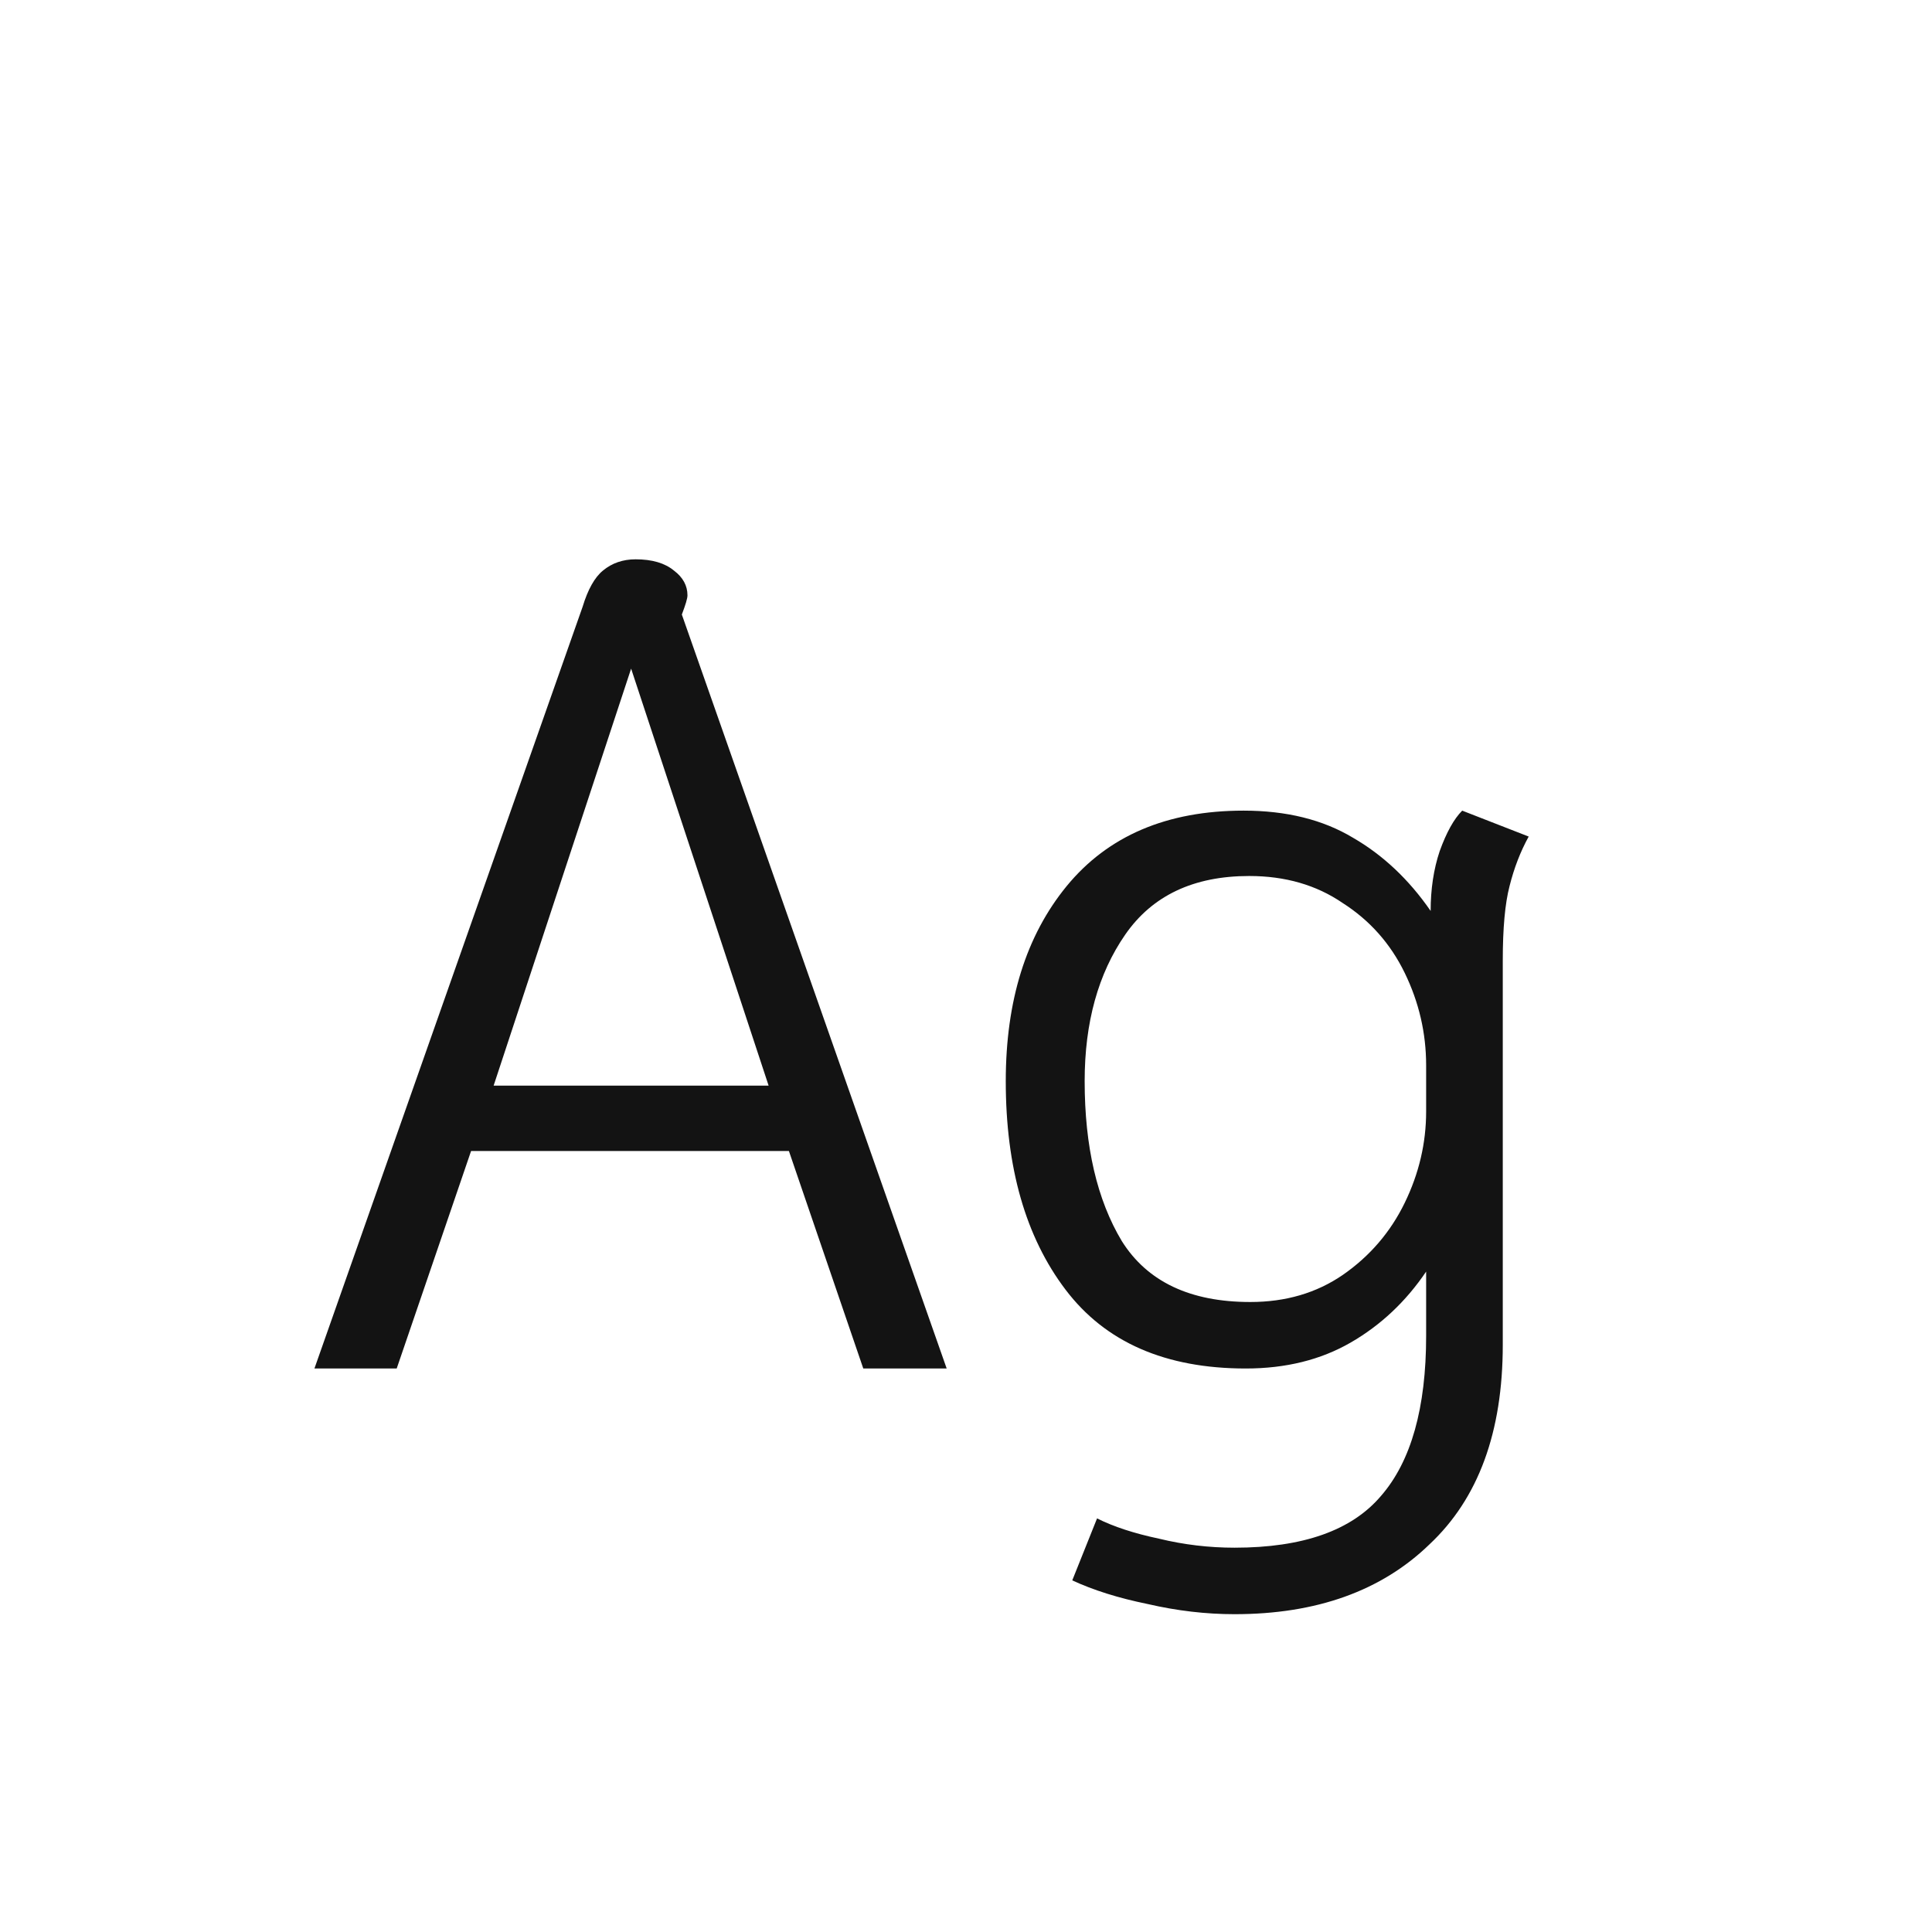 <svg width="24" height="24" viewBox="0 0 24 24" fill="none" xmlns="http://www.w3.org/2000/svg">
<path d="M7.238 7.536C7.303 7.322 7.387 7.172 7.49 7.088C7.602 6.995 7.737 6.948 7.896 6.948C8.101 6.948 8.26 6.995 8.372 7.088C8.484 7.172 8.54 7.275 8.54 7.396C8.54 7.434 8.516 7.513 8.47 7.634L11.76 17H10.724L9.8 14.298H5.852L4.928 17H3.906L7.238 7.536ZM9.548 13.486L7.84 8.306L6.132 13.486H9.548ZM15.336 20.052C14.981 20.052 14.622 20.01 14.258 19.926C13.894 19.852 13.581 19.753 13.32 19.632L13.628 18.862C13.833 18.965 14.09 19.049 14.398 19.114C14.706 19.189 15.019 19.226 15.336 19.226C16.185 19.226 16.792 19.012 17.156 18.582C17.529 18.153 17.716 17.49 17.716 16.594V15.796C17.464 16.169 17.151 16.463 16.778 16.678C16.405 16.893 15.971 17 15.476 17C14.477 17 13.731 16.674 13.236 16.02C12.741 15.367 12.494 14.504 12.494 13.43C12.494 12.431 12.746 11.624 13.25 11.008C13.763 10.383 14.496 10.07 15.448 10.07C15.98 10.07 16.433 10.182 16.806 10.406C17.179 10.621 17.501 10.924 17.772 11.316C17.772 11.046 17.809 10.798 17.884 10.574C17.968 10.341 18.061 10.173 18.164 10.07L18.99 10.392C18.887 10.579 18.808 10.784 18.752 11.008C18.696 11.223 18.668 11.531 18.668 11.932V16.706C18.668 17.789 18.365 18.615 17.758 19.184C17.161 19.763 16.353 20.052 15.336 20.052ZM15.532 16.174C15.971 16.174 16.353 16.062 16.68 15.838C17.016 15.605 17.273 15.306 17.45 14.942C17.627 14.578 17.716 14.2 17.716 13.808V13.234C17.716 12.833 17.627 12.45 17.45 12.086C17.273 11.722 17.016 11.433 16.68 11.218C16.353 10.994 15.966 10.882 15.518 10.882C14.827 10.882 14.314 11.125 13.978 11.61C13.642 12.095 13.474 12.702 13.474 13.43C13.474 14.242 13.628 14.905 13.936 15.418C14.253 15.922 14.785 16.174 15.532 16.174Z" fill="#131313"/>
</svg>
